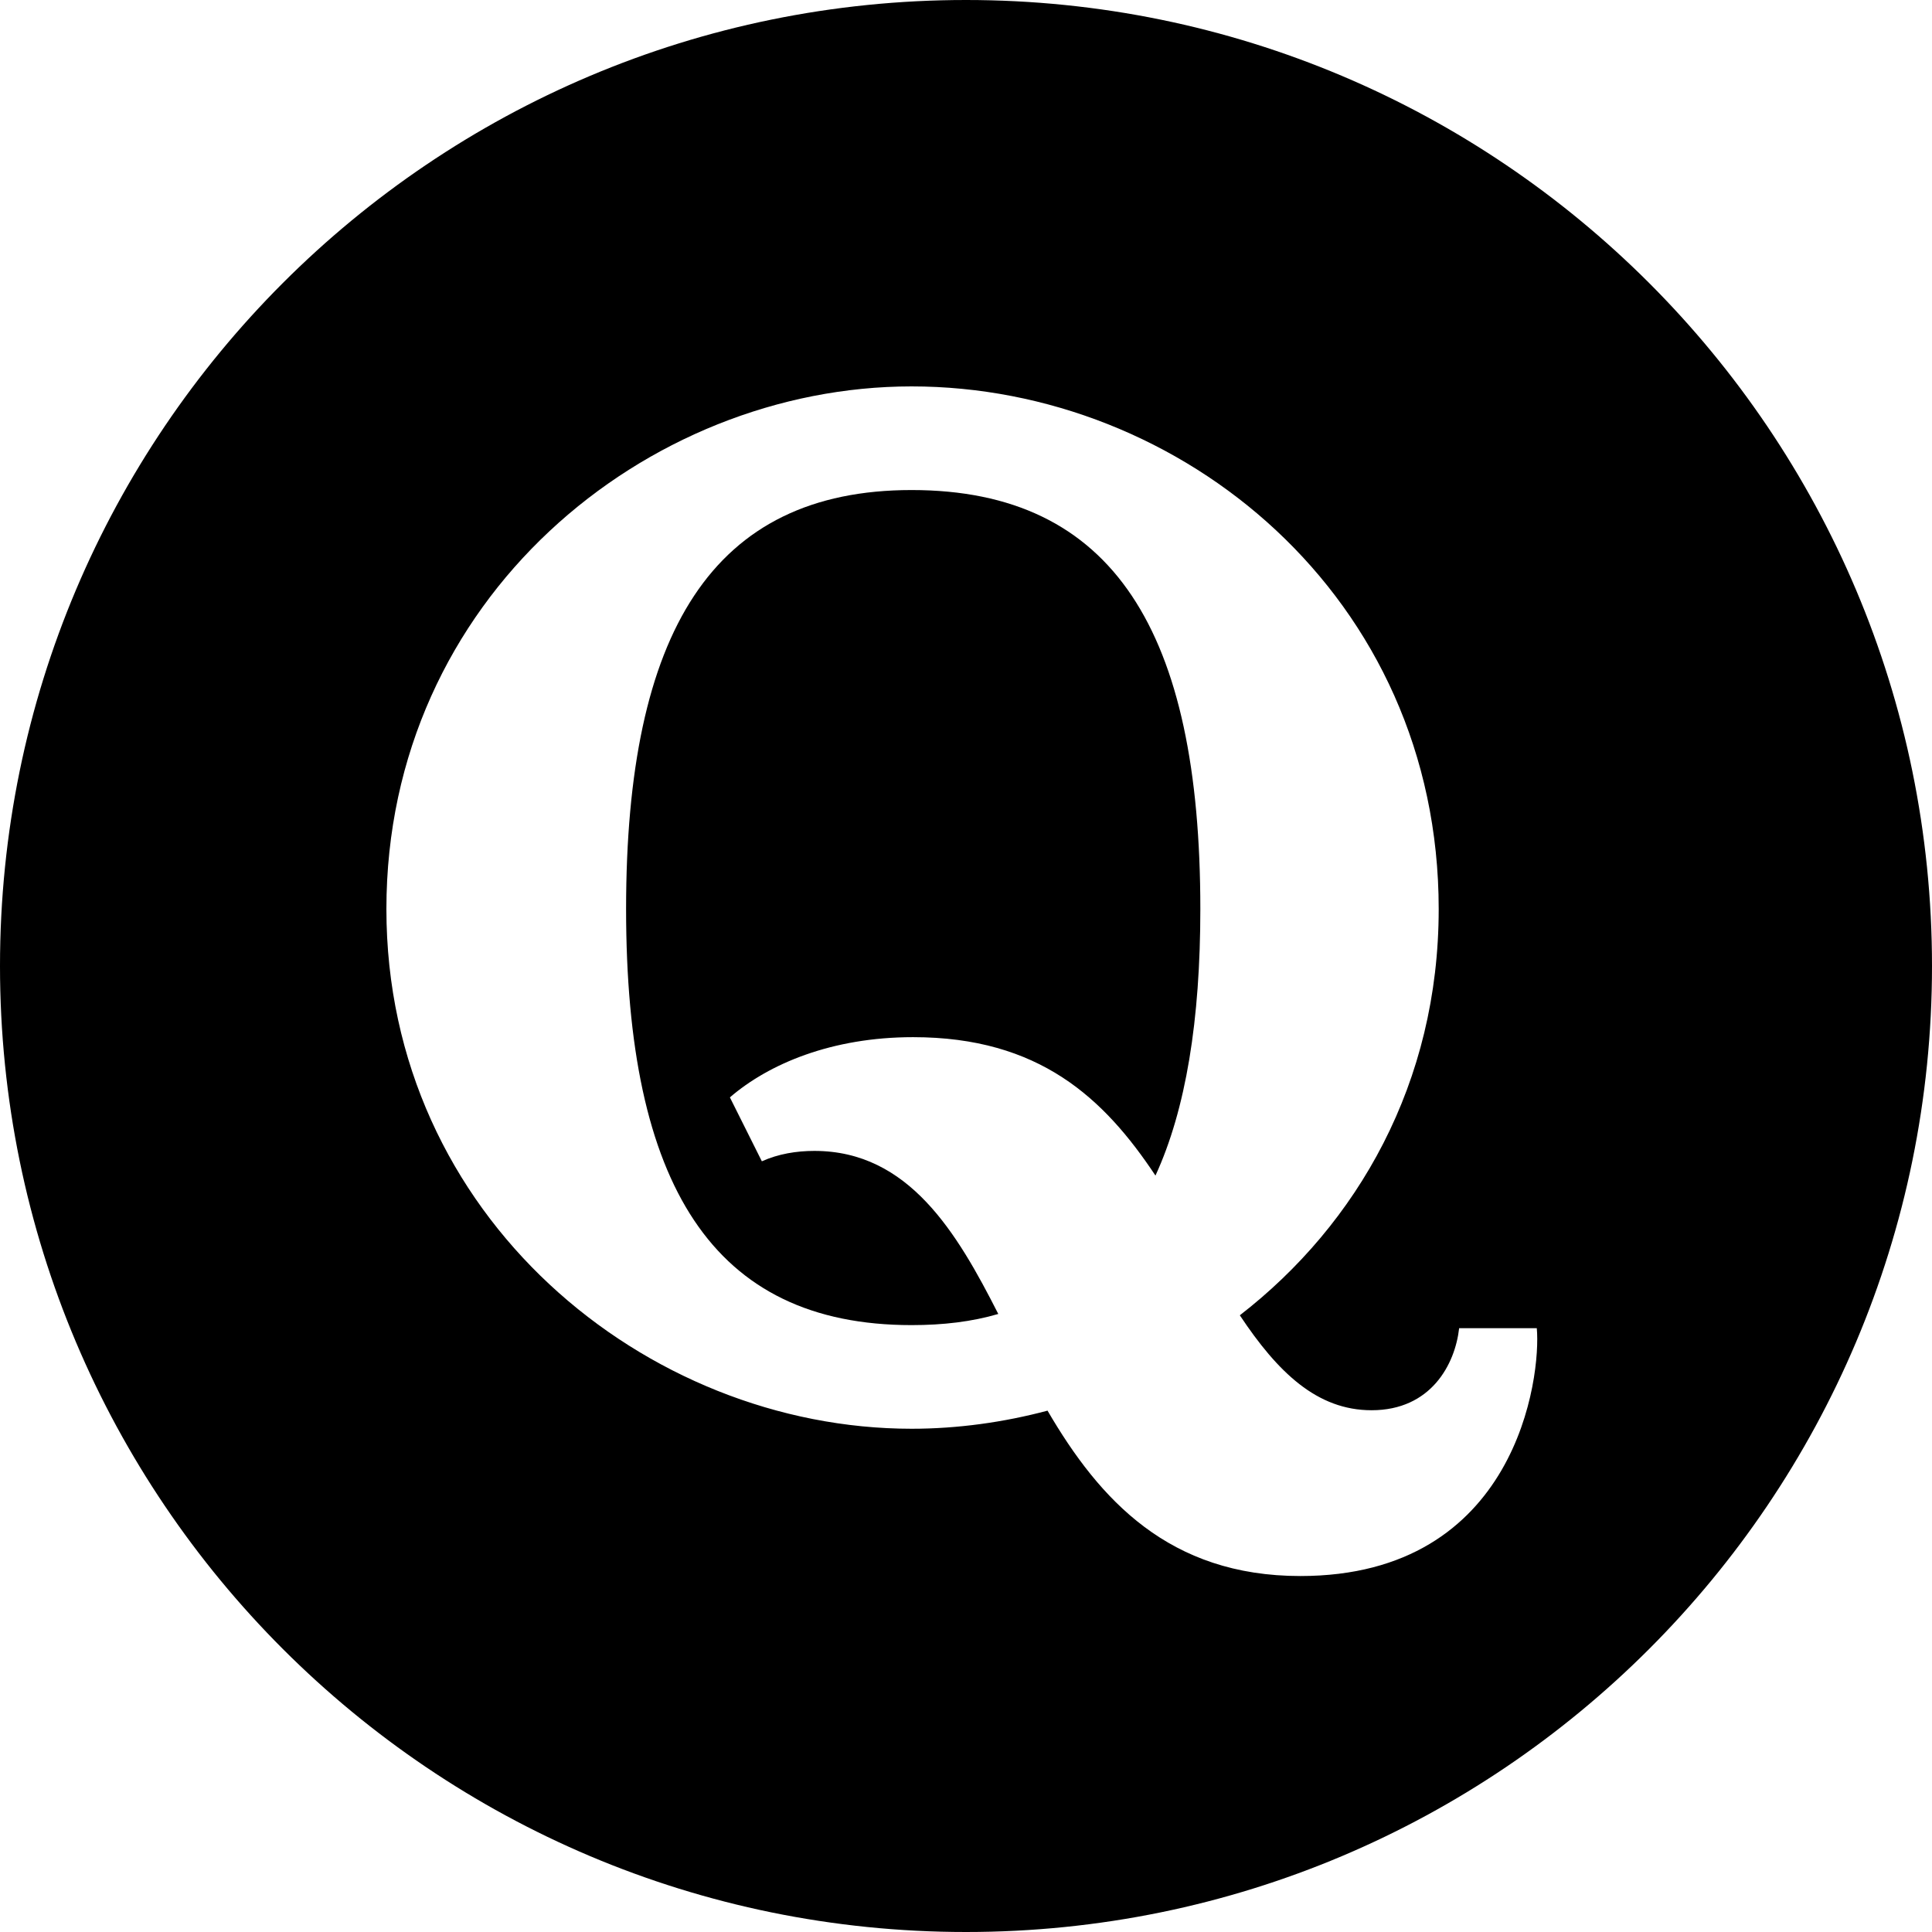 <svg width="48" height="48" viewBox="0 0 48 48" fill="none" xmlns="http://www.w3.org/2000/svg">
<path fill-rule="evenodd" clip-rule="evenodd" d="M24 0C10.745 0 0 10.745 0 24C0 37.255 10.745 48 24 48C37.255 48 48 37.255 48 24C48 10.745 37.255 0 24 0ZM26.026 35.048L26.03 35.046C24.944 35.336 23.791 35.497 22.65 35.497C16.056 35.497 9.6 30.236 9.6 22.585C9.6 14.864 16.054 9.6 22.648 9.6C29.353 9.6 35.744 14.824 35.744 22.585C35.744 26.902 33.731 30.41 30.803 32.678C31.745 34.095 32.72 35.037 34.076 35.037C35.554 35.037 36.152 33.895 36.252 32.998H38.181C38.291 34.193 37.695 39.156 32.307 39.156C29.047 39.156 27.319 37.264 26.026 35.048Z" fill="black"/>
<path d="M24.802 32.645C23.779 30.631 22.578 28.594 20.234 28.594C19.787 28.594 19.338 28.668 18.928 28.852L18.134 27.264C19.102 26.429 20.67 25.768 22.685 25.768C25.82 25.768 27.428 27.282 28.707 29.207C29.464 27.563 29.822 25.339 29.822 22.585C29.822 15.707 27.672 12.175 22.648 12.175C17.698 12.175 15.555 15.707 15.555 22.585C15.555 29.427 17.698 32.922 22.648 32.922C23.435 32.922 24.148 32.837 24.802 32.645Z" fill="black"/>
</svg>
